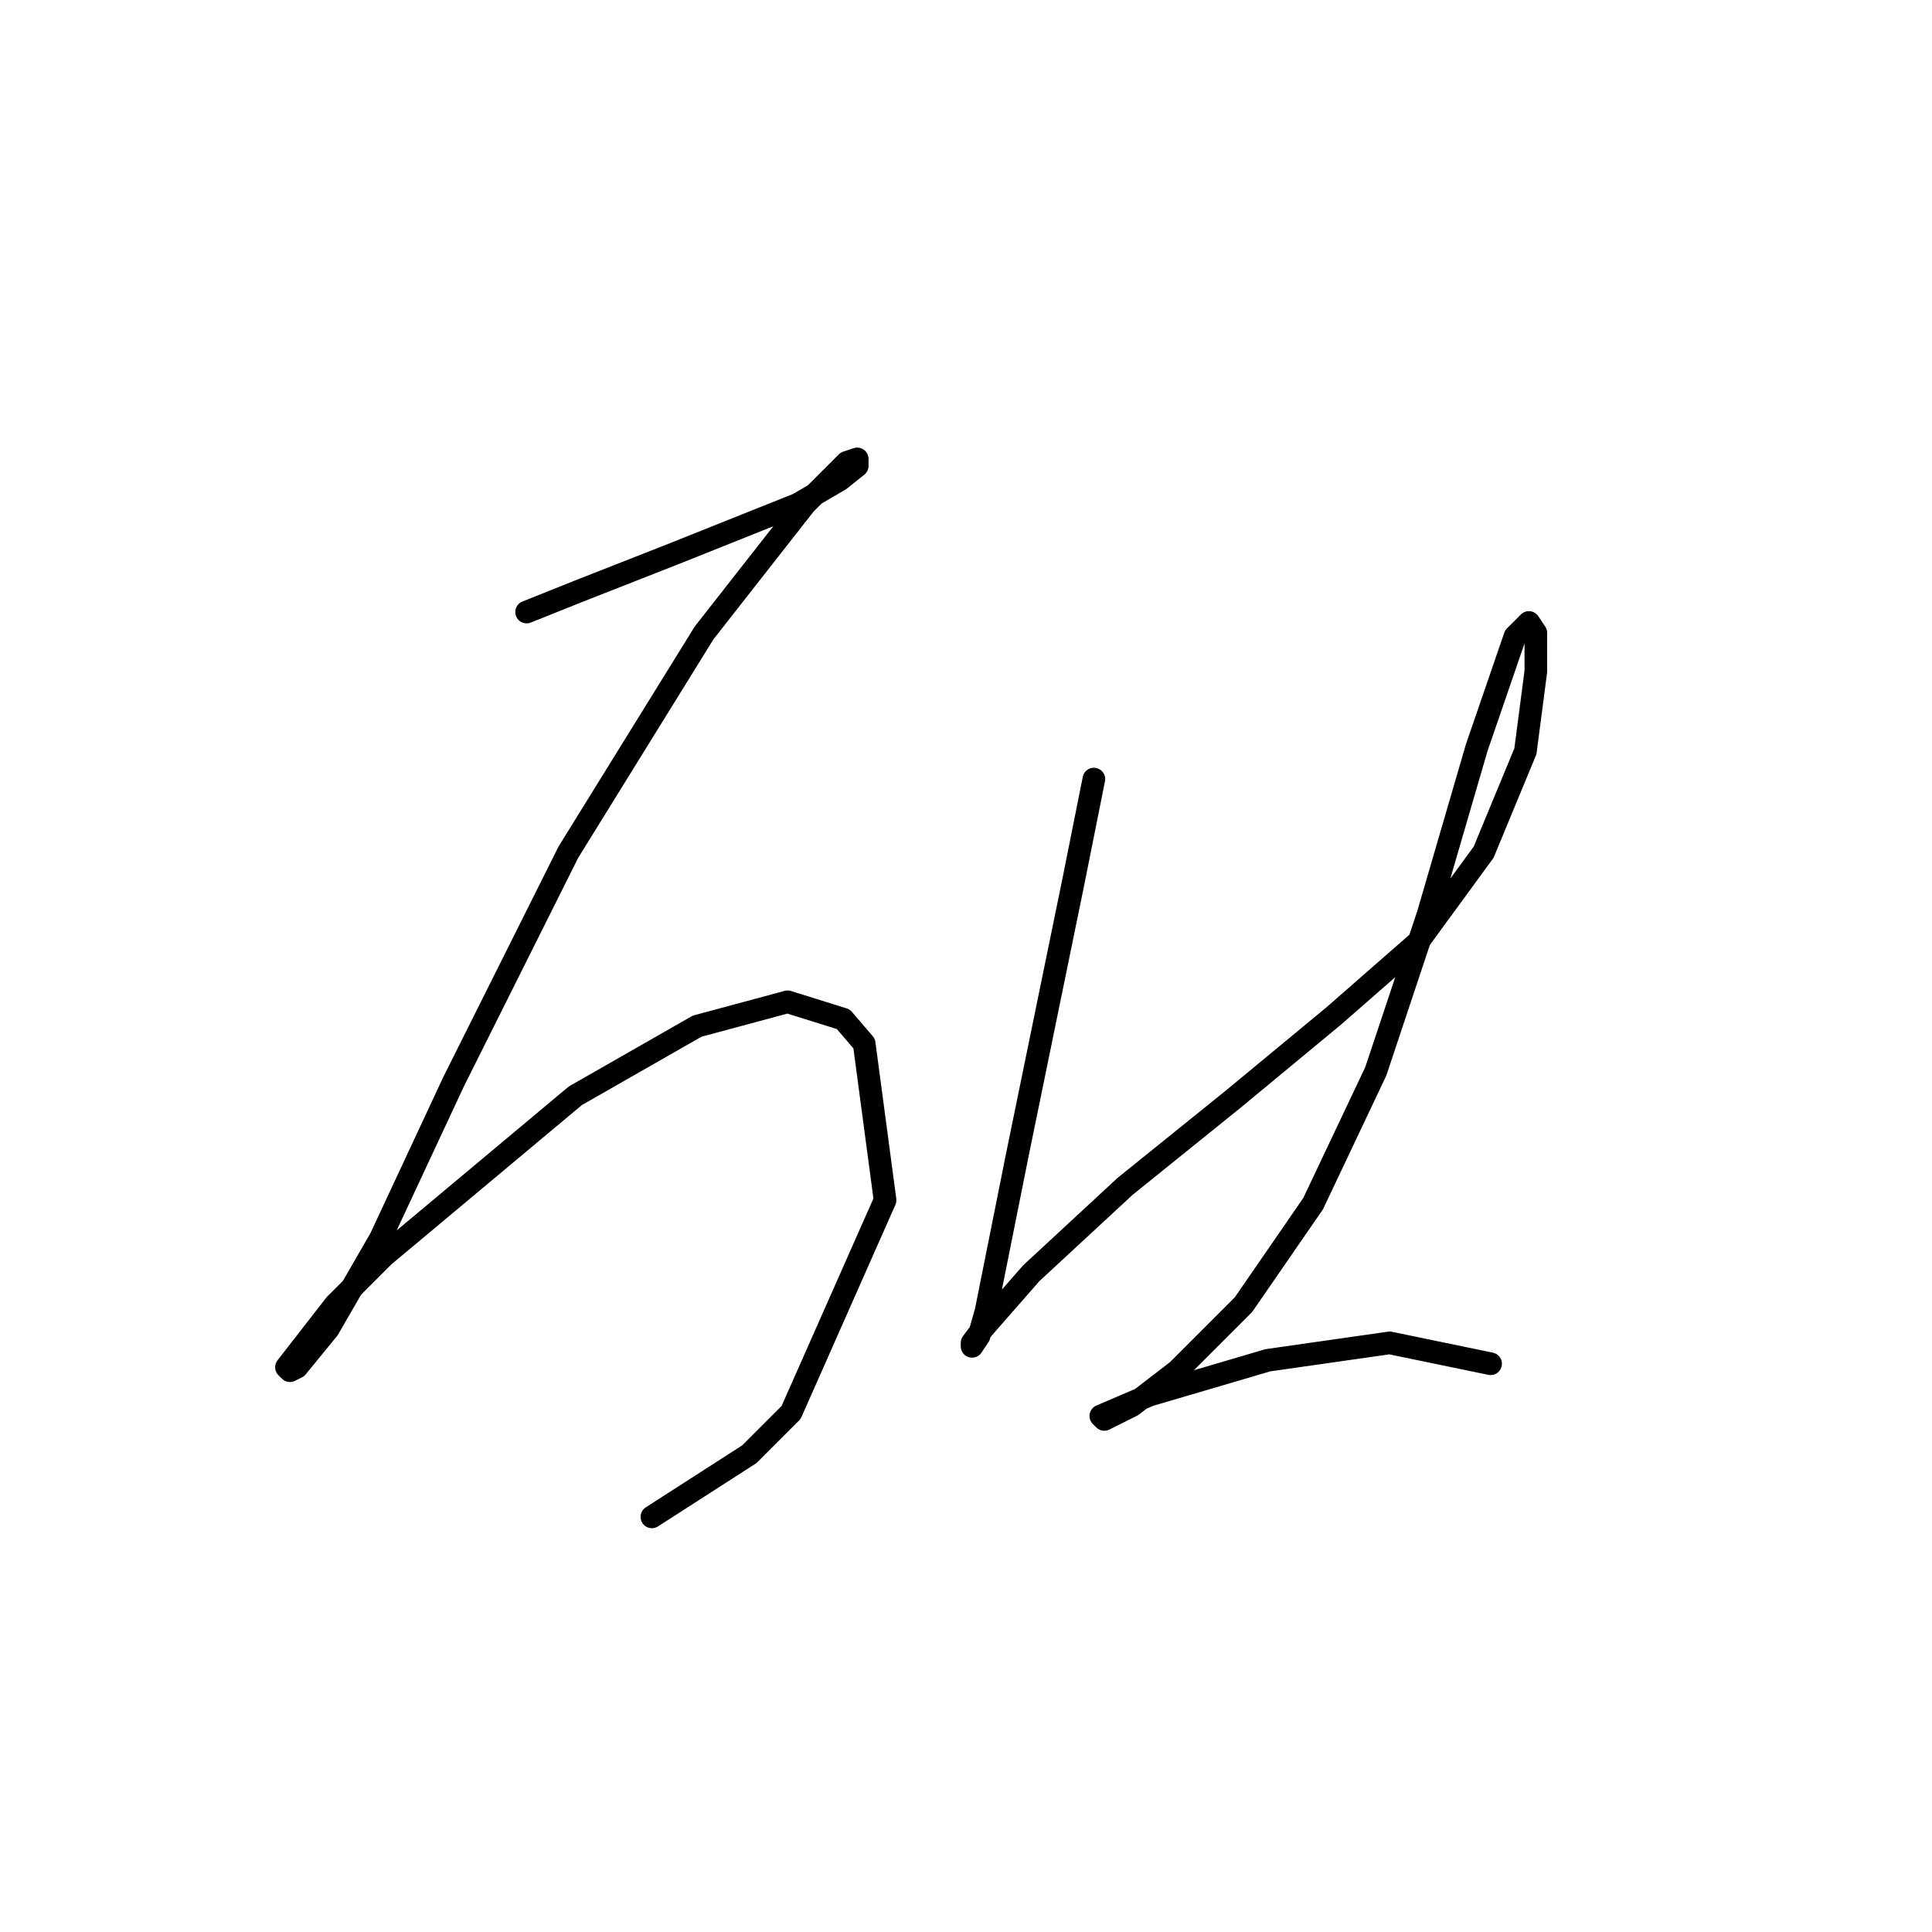 <?xml version="1.0" standalone="no"?>
    <svg width="256" height="256" xmlns="http://www.w3.org/2000/svg" version="1.1">
    <polyline stroke="black" stroke-width="3" stroke-linecap="round" fill="transparent" stroke-linejoin="round" points="69.778 81.098 76.695 78.331 89.607 73.258 101.135 68.647 105.747 66.803 111.281 63.575 113.586 61.73 113.586 60.808 112.203 61.269 106.669 66.803 93.296 83.865 75.312 112.916 60.094 143.351 50.41 164.103 43.493 176.092 39.343 181.165 38.421 181.626 37.96 181.165 44.416 172.864 50.872 166.408 76.234 145.196 92.374 135.973 104.363 132.745 111.742 135.051 114.509 138.279 117.275 159.03 104.825 187.16 99.291 192.693 86.379 200.994 86.379 200.994 " />
        <polyline stroke="black" stroke-width="3" stroke-linecap="round" fill="transparent" stroke-linejoin="round" points="144.944 103.232 142.177 117.067 134.799 153.035 132.032 166.869 130.648 173.787 129.726 177.015 128.804 178.398 128.804 177.937 130.187 176.092 136.643 168.714 149.094 157.186 163.389 145.657 176.762 134.59 187.829 124.906 196.591 112.916 202.125 99.543 203.508 88.937 203.508 83.865 202.586 82.481 200.741 84.326 195.669 99.082 189.213 121.217 182.296 141.968 173.995 159.491 164.773 172.864 156.011 181.626 150.016 186.237 146.327 188.082 145.866 187.621 152.322 184.854 168.001 180.242 184.14 177.937 197.513 180.704 197.513 180.704 " />
        </svg>